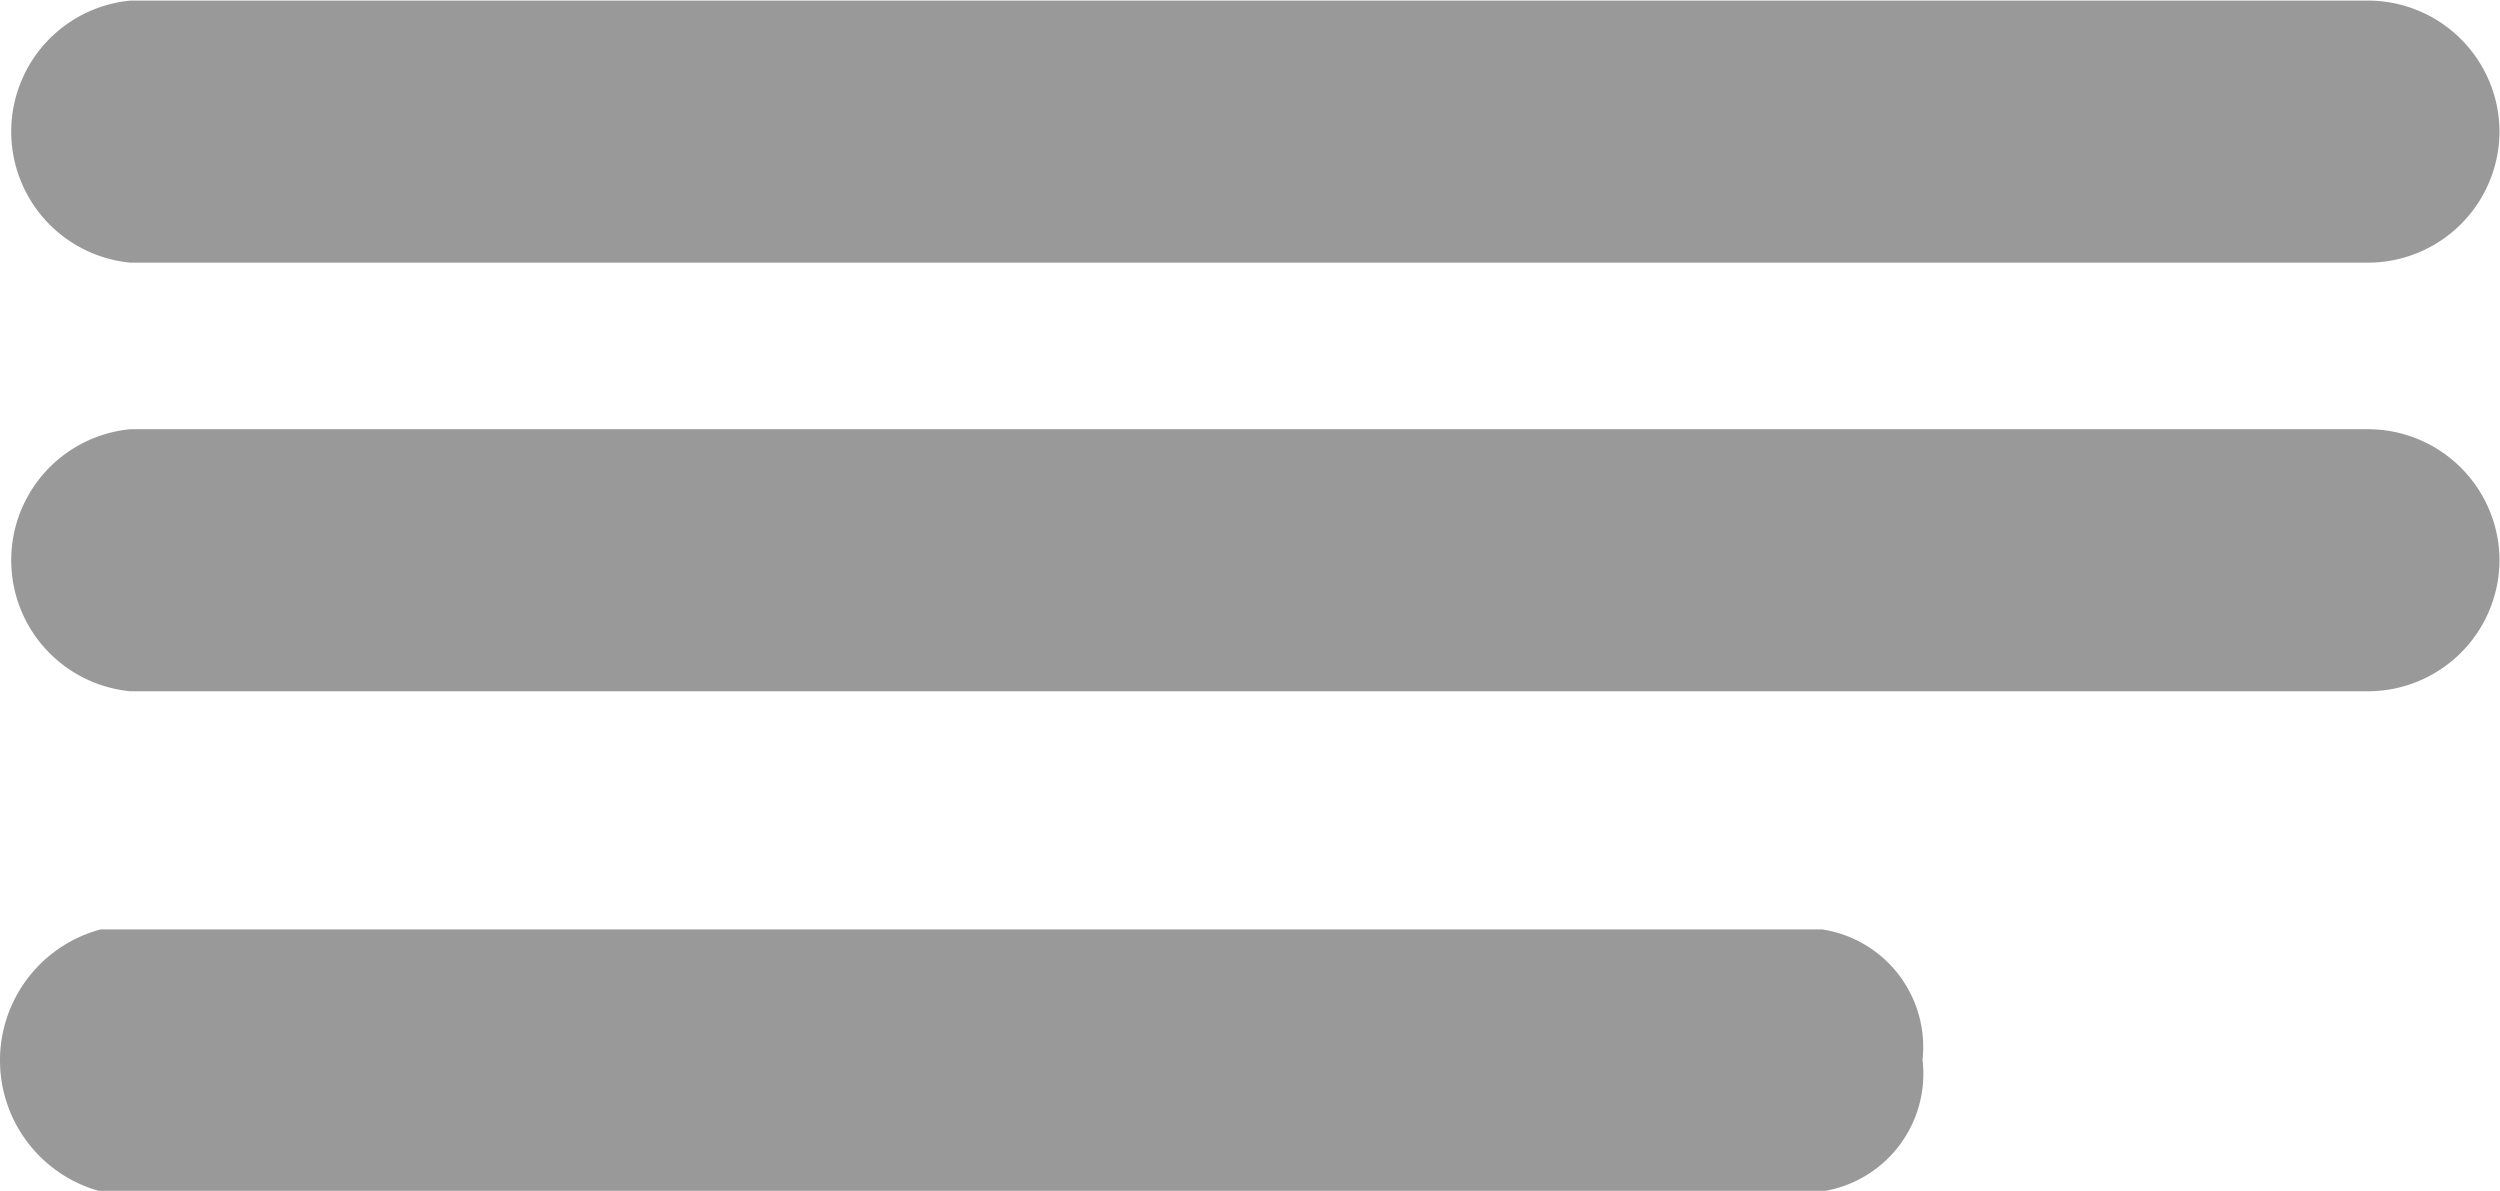 <svg xmlns="http://www.w3.org/2000/svg" width="20.893" height="9.952" viewBox="0 0 20.893 9.952">
  <g id="description" transform="translate(0 0)">
    <path id="Path_2230" data-name="Path 2230" d="M255,255.068a1.1,1.1,0,0,1-1.1,1.1h-18.7a1.1,1.1,0,0,1,0-2.19h18.7A1.1,1.1,0,0,1,255,255.068Z" transform="translate(-234.111 -253.973)" fill="rgba(0,0,0,0.4)"/>
    <path id="Path_2231" data-name="Path 2231" d="M255,255.068a1.1,1.1,0,0,1-1.1,1.1h-18.7a1.1,1.1,0,0,1,0-2.19h18.7A1.1,1.1,0,0,1,255,255.068Z" transform="translate(-234.111 -250.391)" fill="rgba(0,0,0,0.4)"/>
    <path id="Path_2232" data-name="Path 2232" d="M250.178,255.068a.994.994,0,0,1-.842,1.1H234.953a1.133,1.133,0,0,1,0-2.19h14.383A.994.994,0,0,1,250.178,255.068Z" transform="translate(-234.111 -246.211)" fill="rgba(0,0,0,0.4)"/>
  </g>
</svg>
